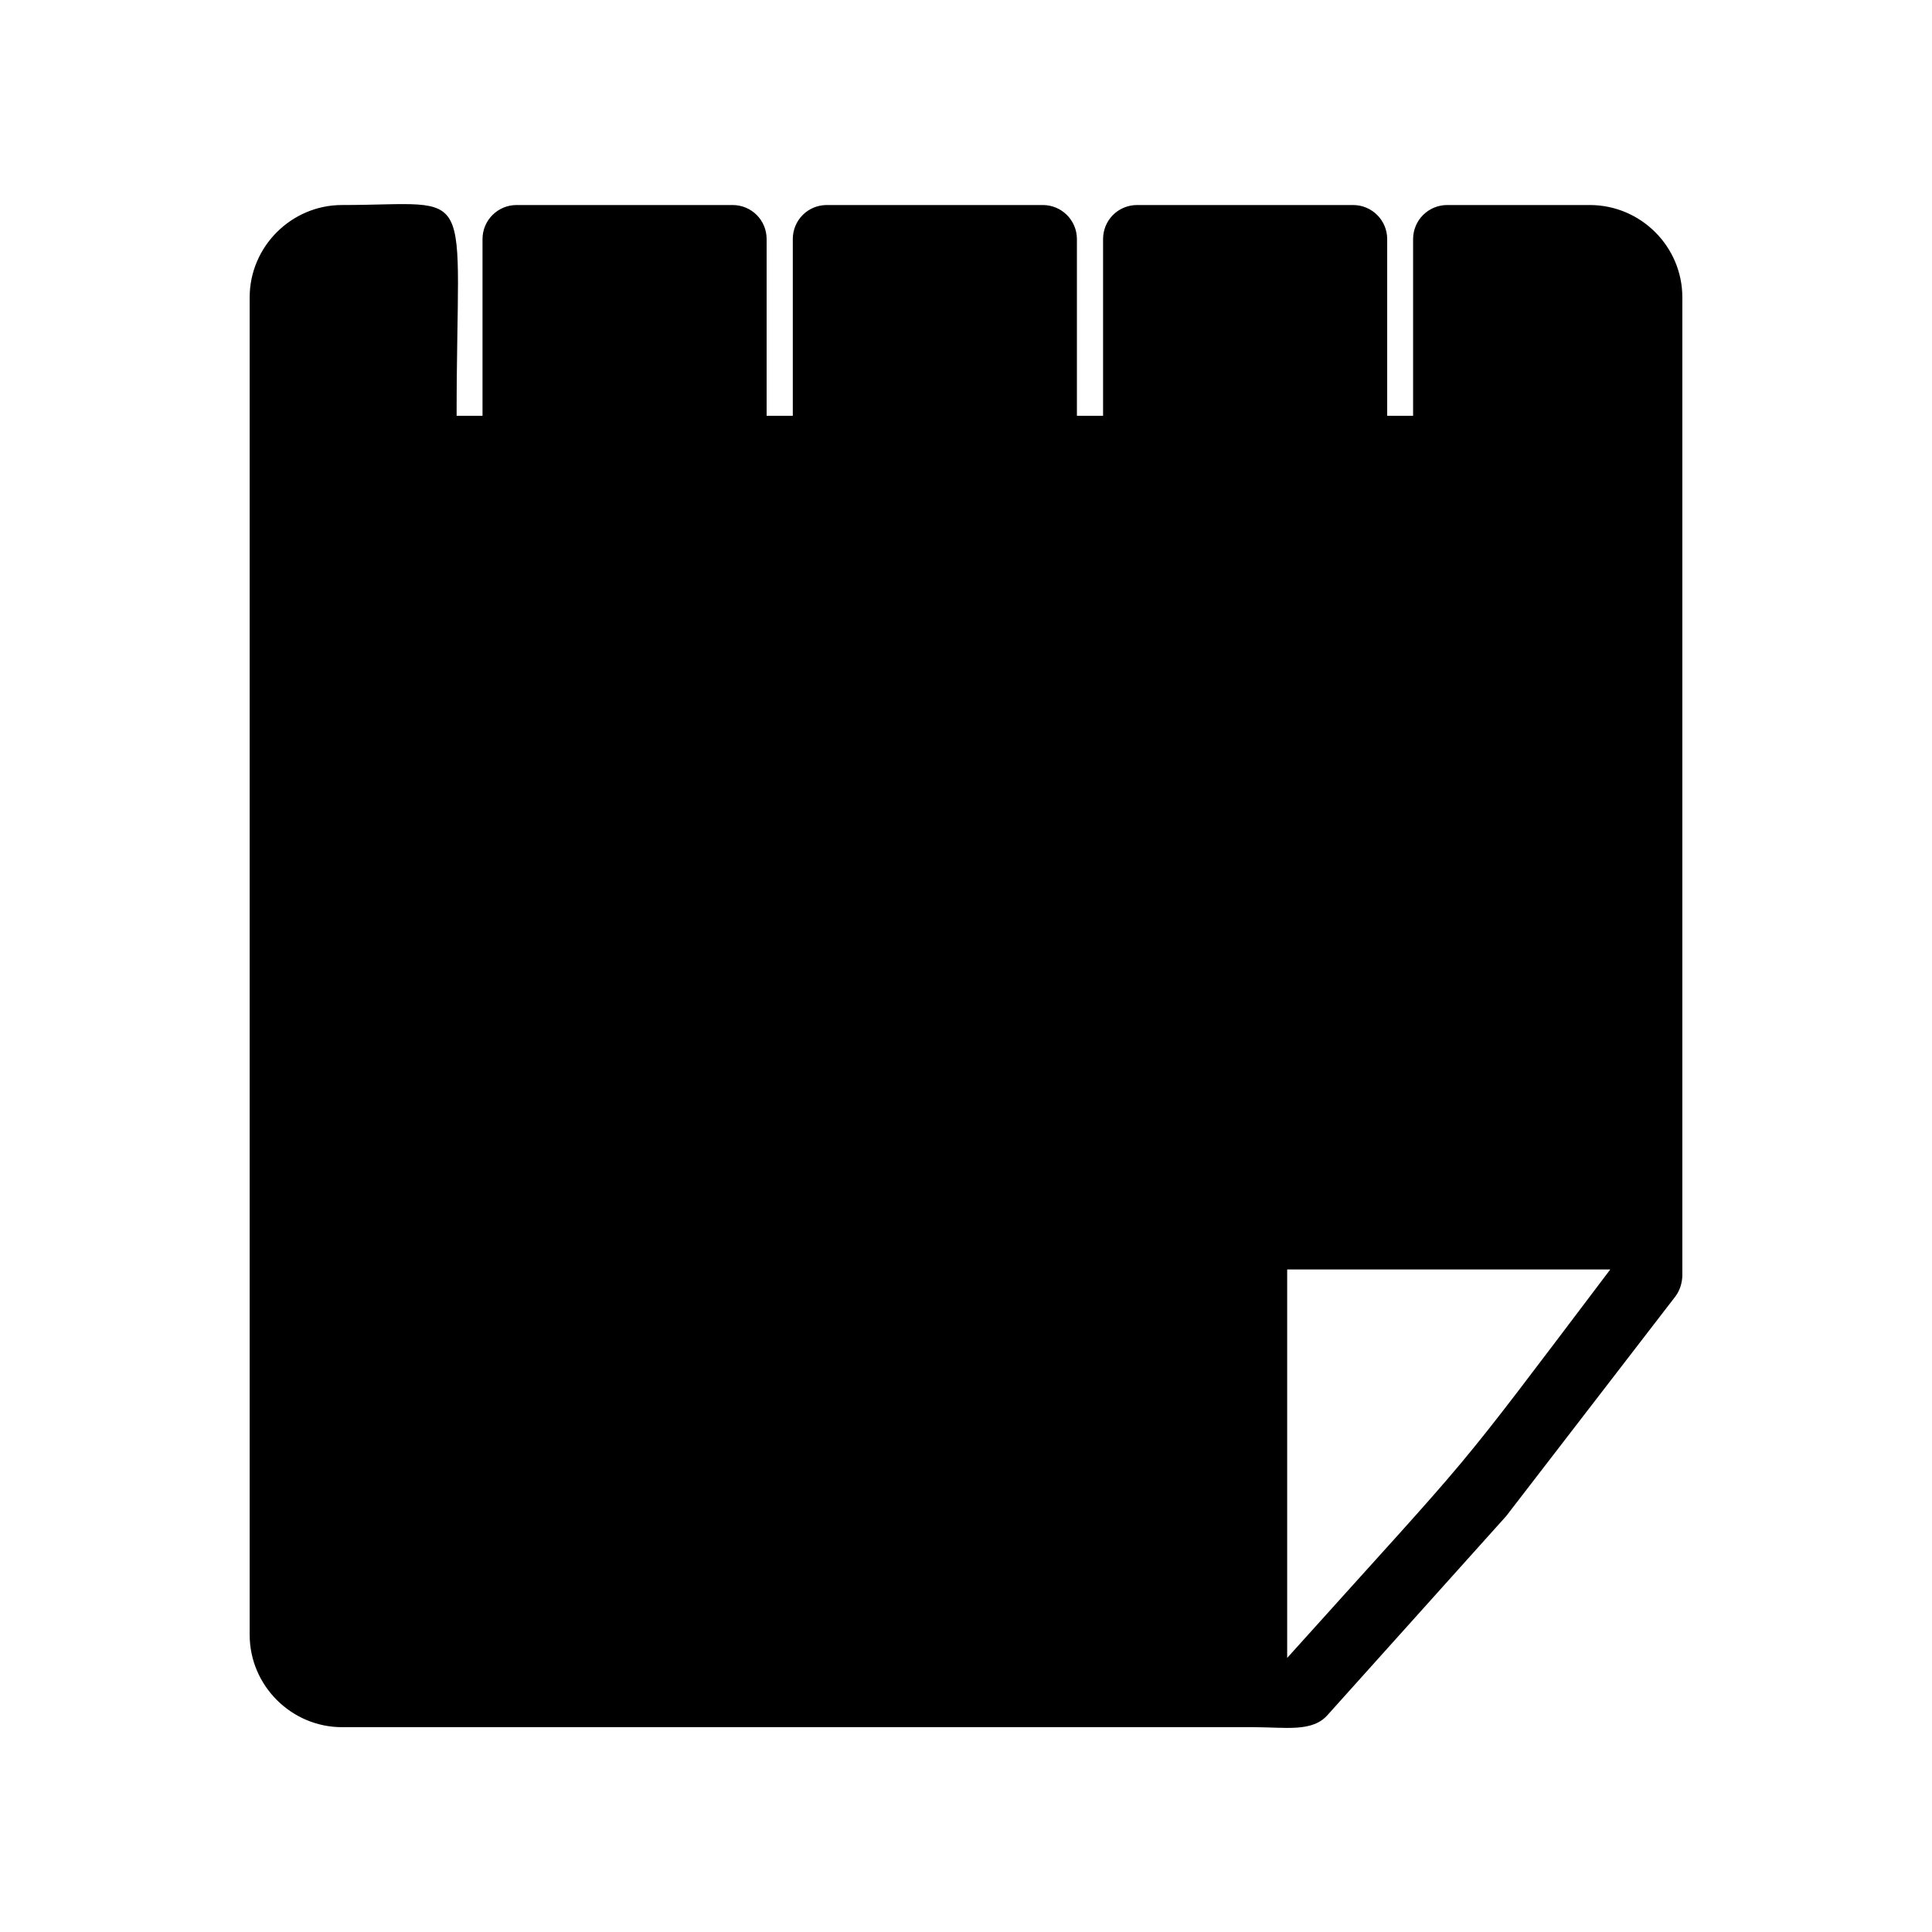 <svg xmlns="http://www.w3.org/2000/svg" xmlns:xlink="http://www.w3.org/1999/xlink" version="1.1" x="0px" y="0px" viewBox="0 0 100 100" enable-background="new 0 0 100 100" xml:space="preserve"><path d="M64.859,89.398H17.701c-2.615,0-4.778-2.15-4.778-4.778v-69.23  c0-2.628,2.163-4.778,4.778-4.778c7.101,0,5.933-1.394,5.933,10.91h1.341v-9.145  c0-0.982,0.796-1.765,1.765-1.765h11.176c0.982,0,1.765,0.783,1.765,1.765v9.145  h1.354v-9.145c0-0.982,0.783-1.765,1.765-1.765h11.176  c0.969,0,1.765,0.783,1.765,1.765v9.145h1.354v-9.145  c0-0.982,0.783-1.765,1.765-1.765h11.176c0.969,0,1.765,0.783,1.765,1.765v9.145  h1.341v-9.145c0-0.982,0.796-1.765,1.765-1.765h7.38  c2.641,0,4.791,2.15,4.791,4.778v50.649c-0.013,0.358-0.119,0.743-0.358,1.062  L77.959,78.474L68.734,88.747C67.938,89.676,66.558,89.398,64.859,89.398z   M66.624,85.814c10.207-11.348,8.123-8.733,16.724-20.108H66.624V85.814z"></path></svg>